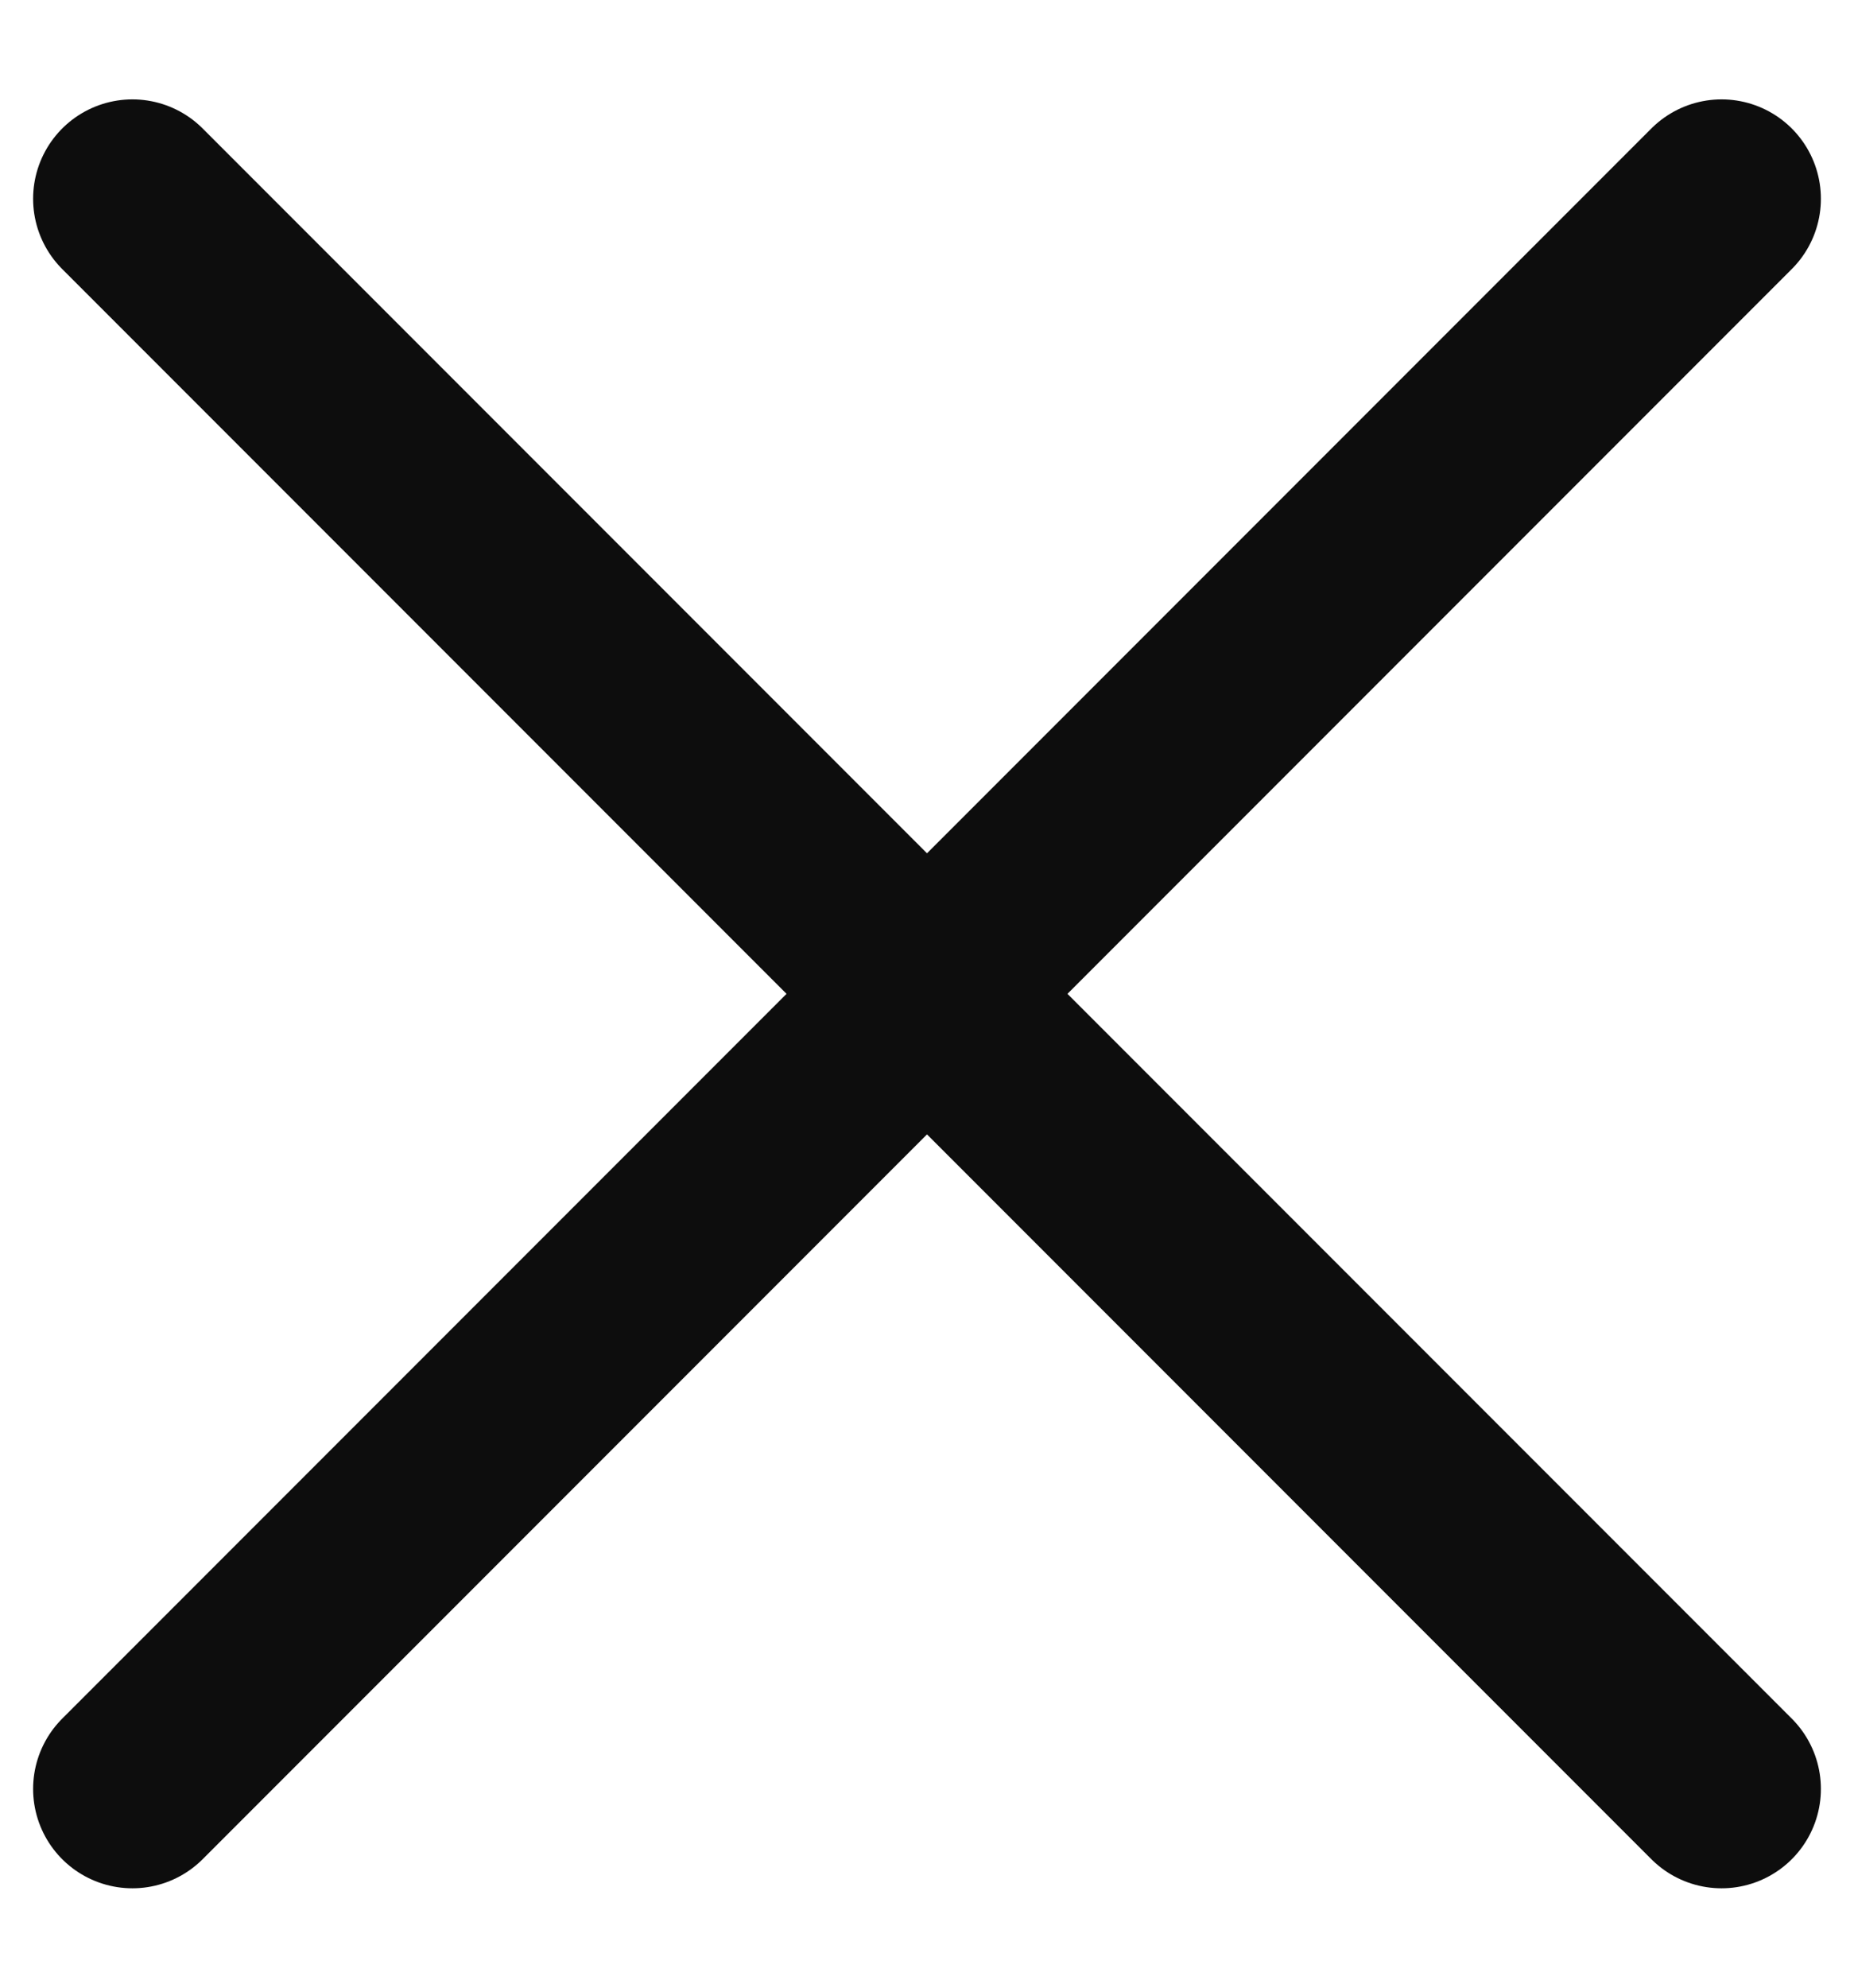 <svg width="14" height="15" viewBox="0 0 14 15" fill="none" xmlns="http://www.w3.org/2000/svg">
<path d="M1 1.5L7 7.5M7 7.5L13 13.5M7 7.5L13 1.5M7 7.5L1 13.5" stroke="#0D0D0D" stroke-width="1.5" stroke-linecap="round"/>
</svg>
